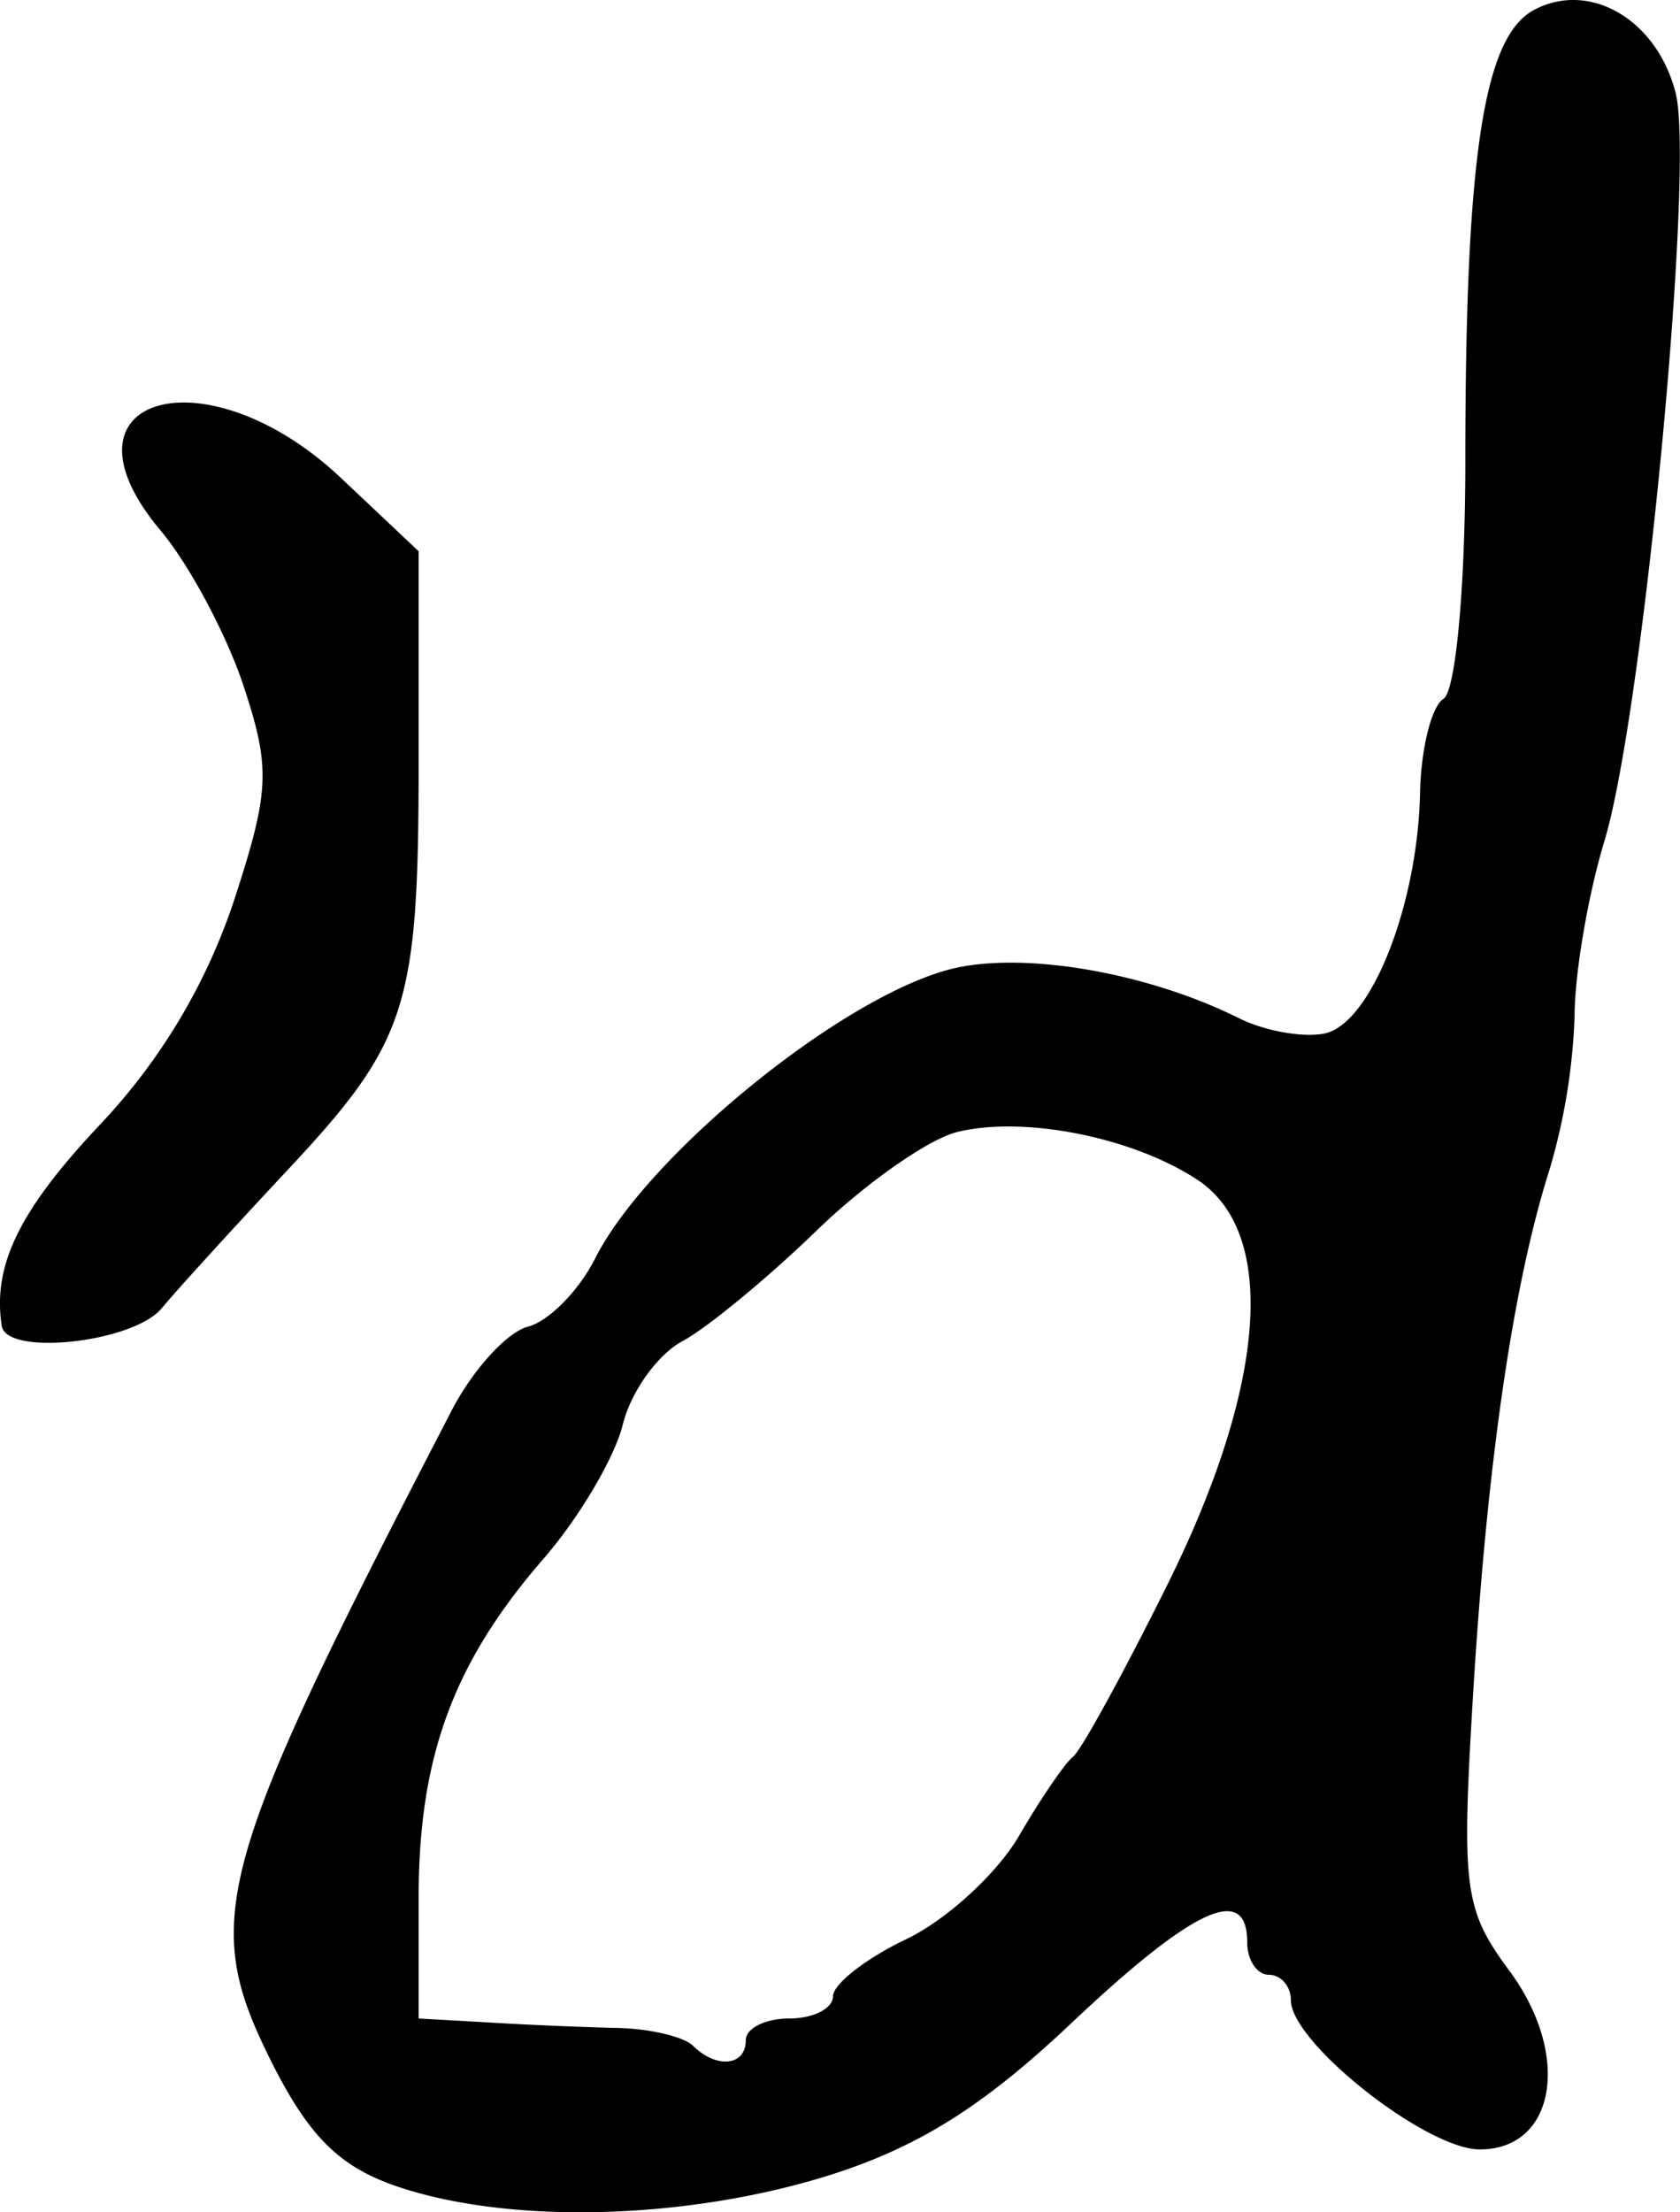 <svg xmlns="http://www.w3.org/2000/svg" height="16.558" width="12.577"><path d="M.013 9.924c-.07-.454.133-.868.739-1.51a4.51 4.51 0 00.996-1.662c.272-.832.28-.999.074-1.622-.127-.382-.405-.903-.618-1.157-.847-1.006.332-1.353 1.347-.397l.583.55v1.562c0 1.86-.08 2.109-1.004 3.094-.39.417-.805.872-.92 1.011-.213.256-1.162.36-1.197.131zm5.57 5.347c0-.09.147-.163.326-.163.18 0 .327-.075.327-.166 0-.091.246-.283.547-.427.301-.143.681-.491.845-.773.164-.281.346-.548.405-.593.059-.045.377-.624.706-1.287.743-1.496.827-2.638.223-3.033-.486-.319-1.303-.48-1.8-.355-.215.054-.69.388-1.054.742-.365.353-.815.724-1 .823-.186.1-.386.38-.446.625-.06.244-.326.696-.594 1.004-.674.777-.934 1.482-.934 2.537v.903l.53.03c.292.018.727.036.966.041.239.006.49.066.558.133.175.174.395.152.395-.04zM2.97 16.364c-.434-.148-.663-.378-.95-.956-.517-1.043-.406-1.44 1.362-4.852.157-.303.413-.585.57-.626.156-.04.382-.27.503-.51.381-.757 1.794-1.919 2.624-2.156.53-.153 1.486.003 2.196.357.19.095.477.147.638.115.347-.067.7-.955.718-1.802.007-.331.086-.648.175-.703.092-.057.164-.838.164-1.783 0-2.275.136-3.171.513-3.373.418-.224.924.073 1.062.624.143.57-.245 4.64-.533 5.593-.123.404-.223.992-.224 1.307a4.61 4.61 0 01-.184 1.143c-.275.86-.47 2.19-.576 3.94-.088 1.455-.067 1.61.271 2.068.466.63.349 1.338-.221 1.338-.401 0-1.414-.8-1.414-1.117 0-.104-.074-.19-.164-.19-.09 0-.163-.11-.163-.244 0-.444-.403-.257-1.323.612-.664.627-1.157.933-1.84 1.143-1.065.326-2.372.356-3.204.072z"/></svg>